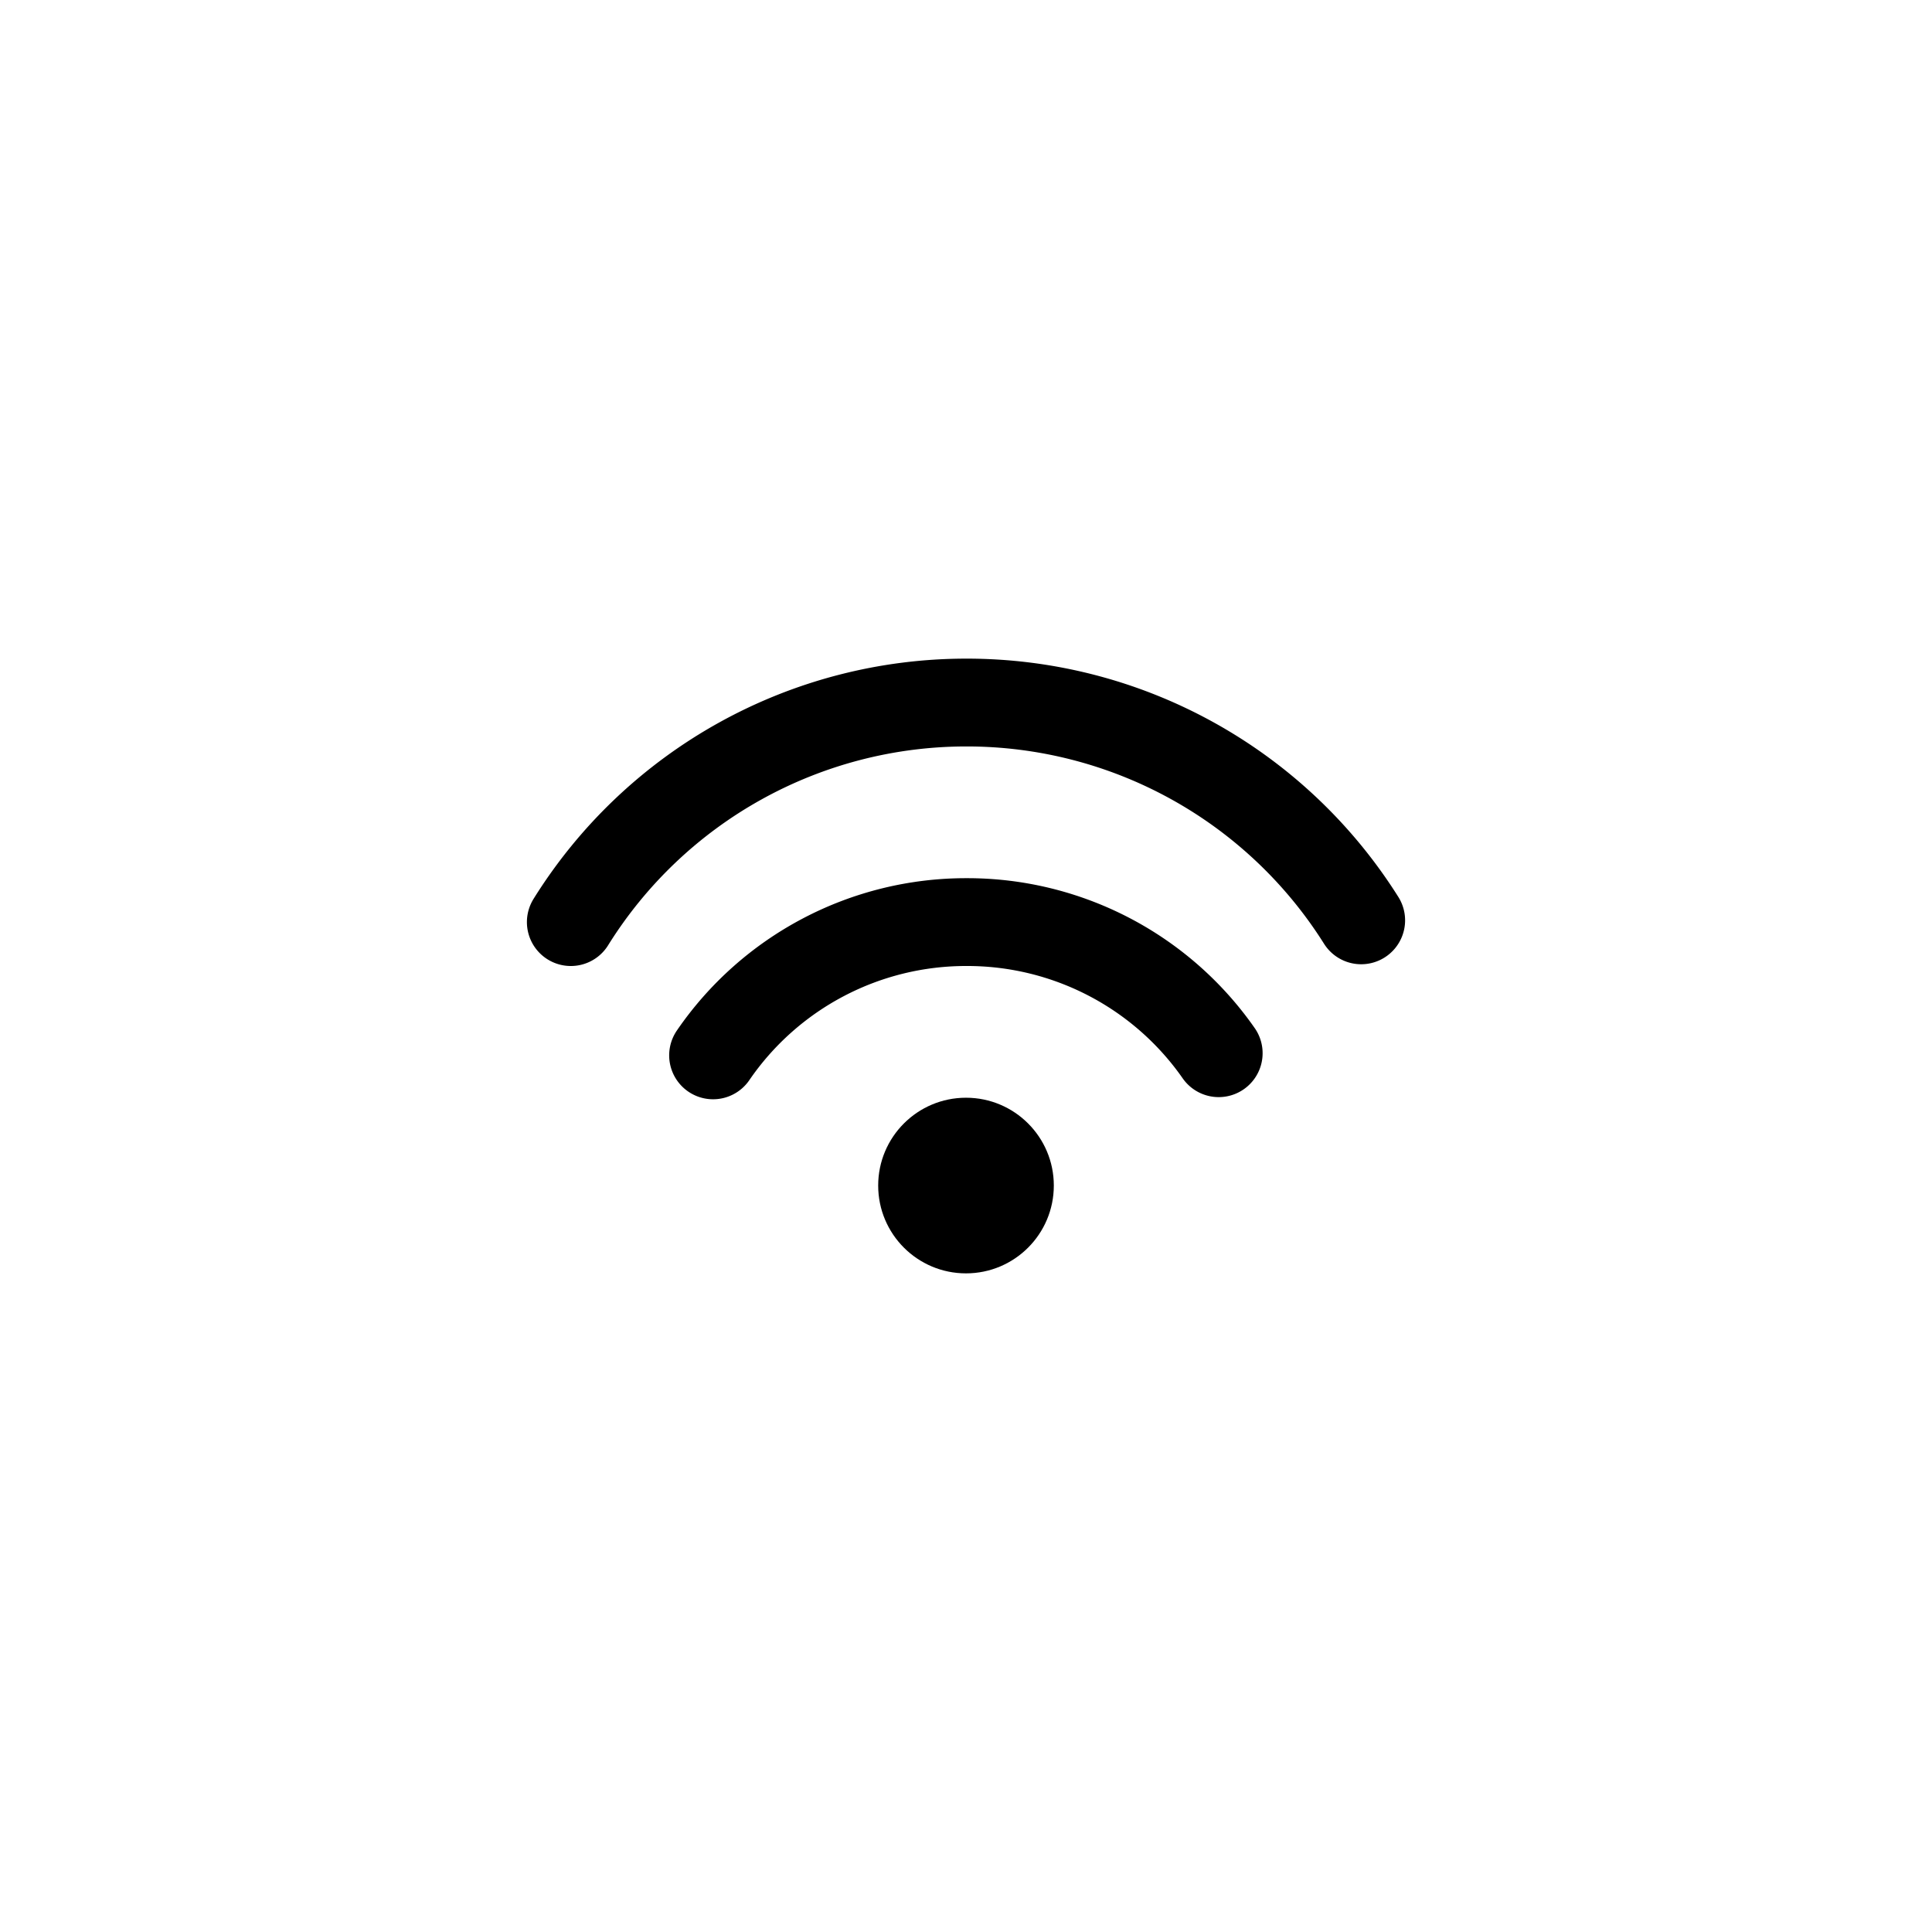 <svg xmlns="http://www.w3.org/2000/svg" width="44" height="44" viewBox="0 0 44 44">
    <g fill="none" fill-rule="evenodd">
        <path d="M0 0h44v44H0z"/>
        <path d="M12 12h20v20H12z"/>
        <g transform="translate(13 16)">
            <circle cx="9" cy="11" r="2" fill="#000"/>
            <path stroke="#000" stroke-linecap="round" stroke-width="2" d="M18 4.96A10.61 10.61 0 0 0 9.012 0 10.61 10.61 0 0 0 0 5M14.755 7.986A6.982 6.982 0 0 0 9.015 5 6.982 6.982 0 0 0 3.24 8.035"/>
        </g>
    </g>
</svg>
